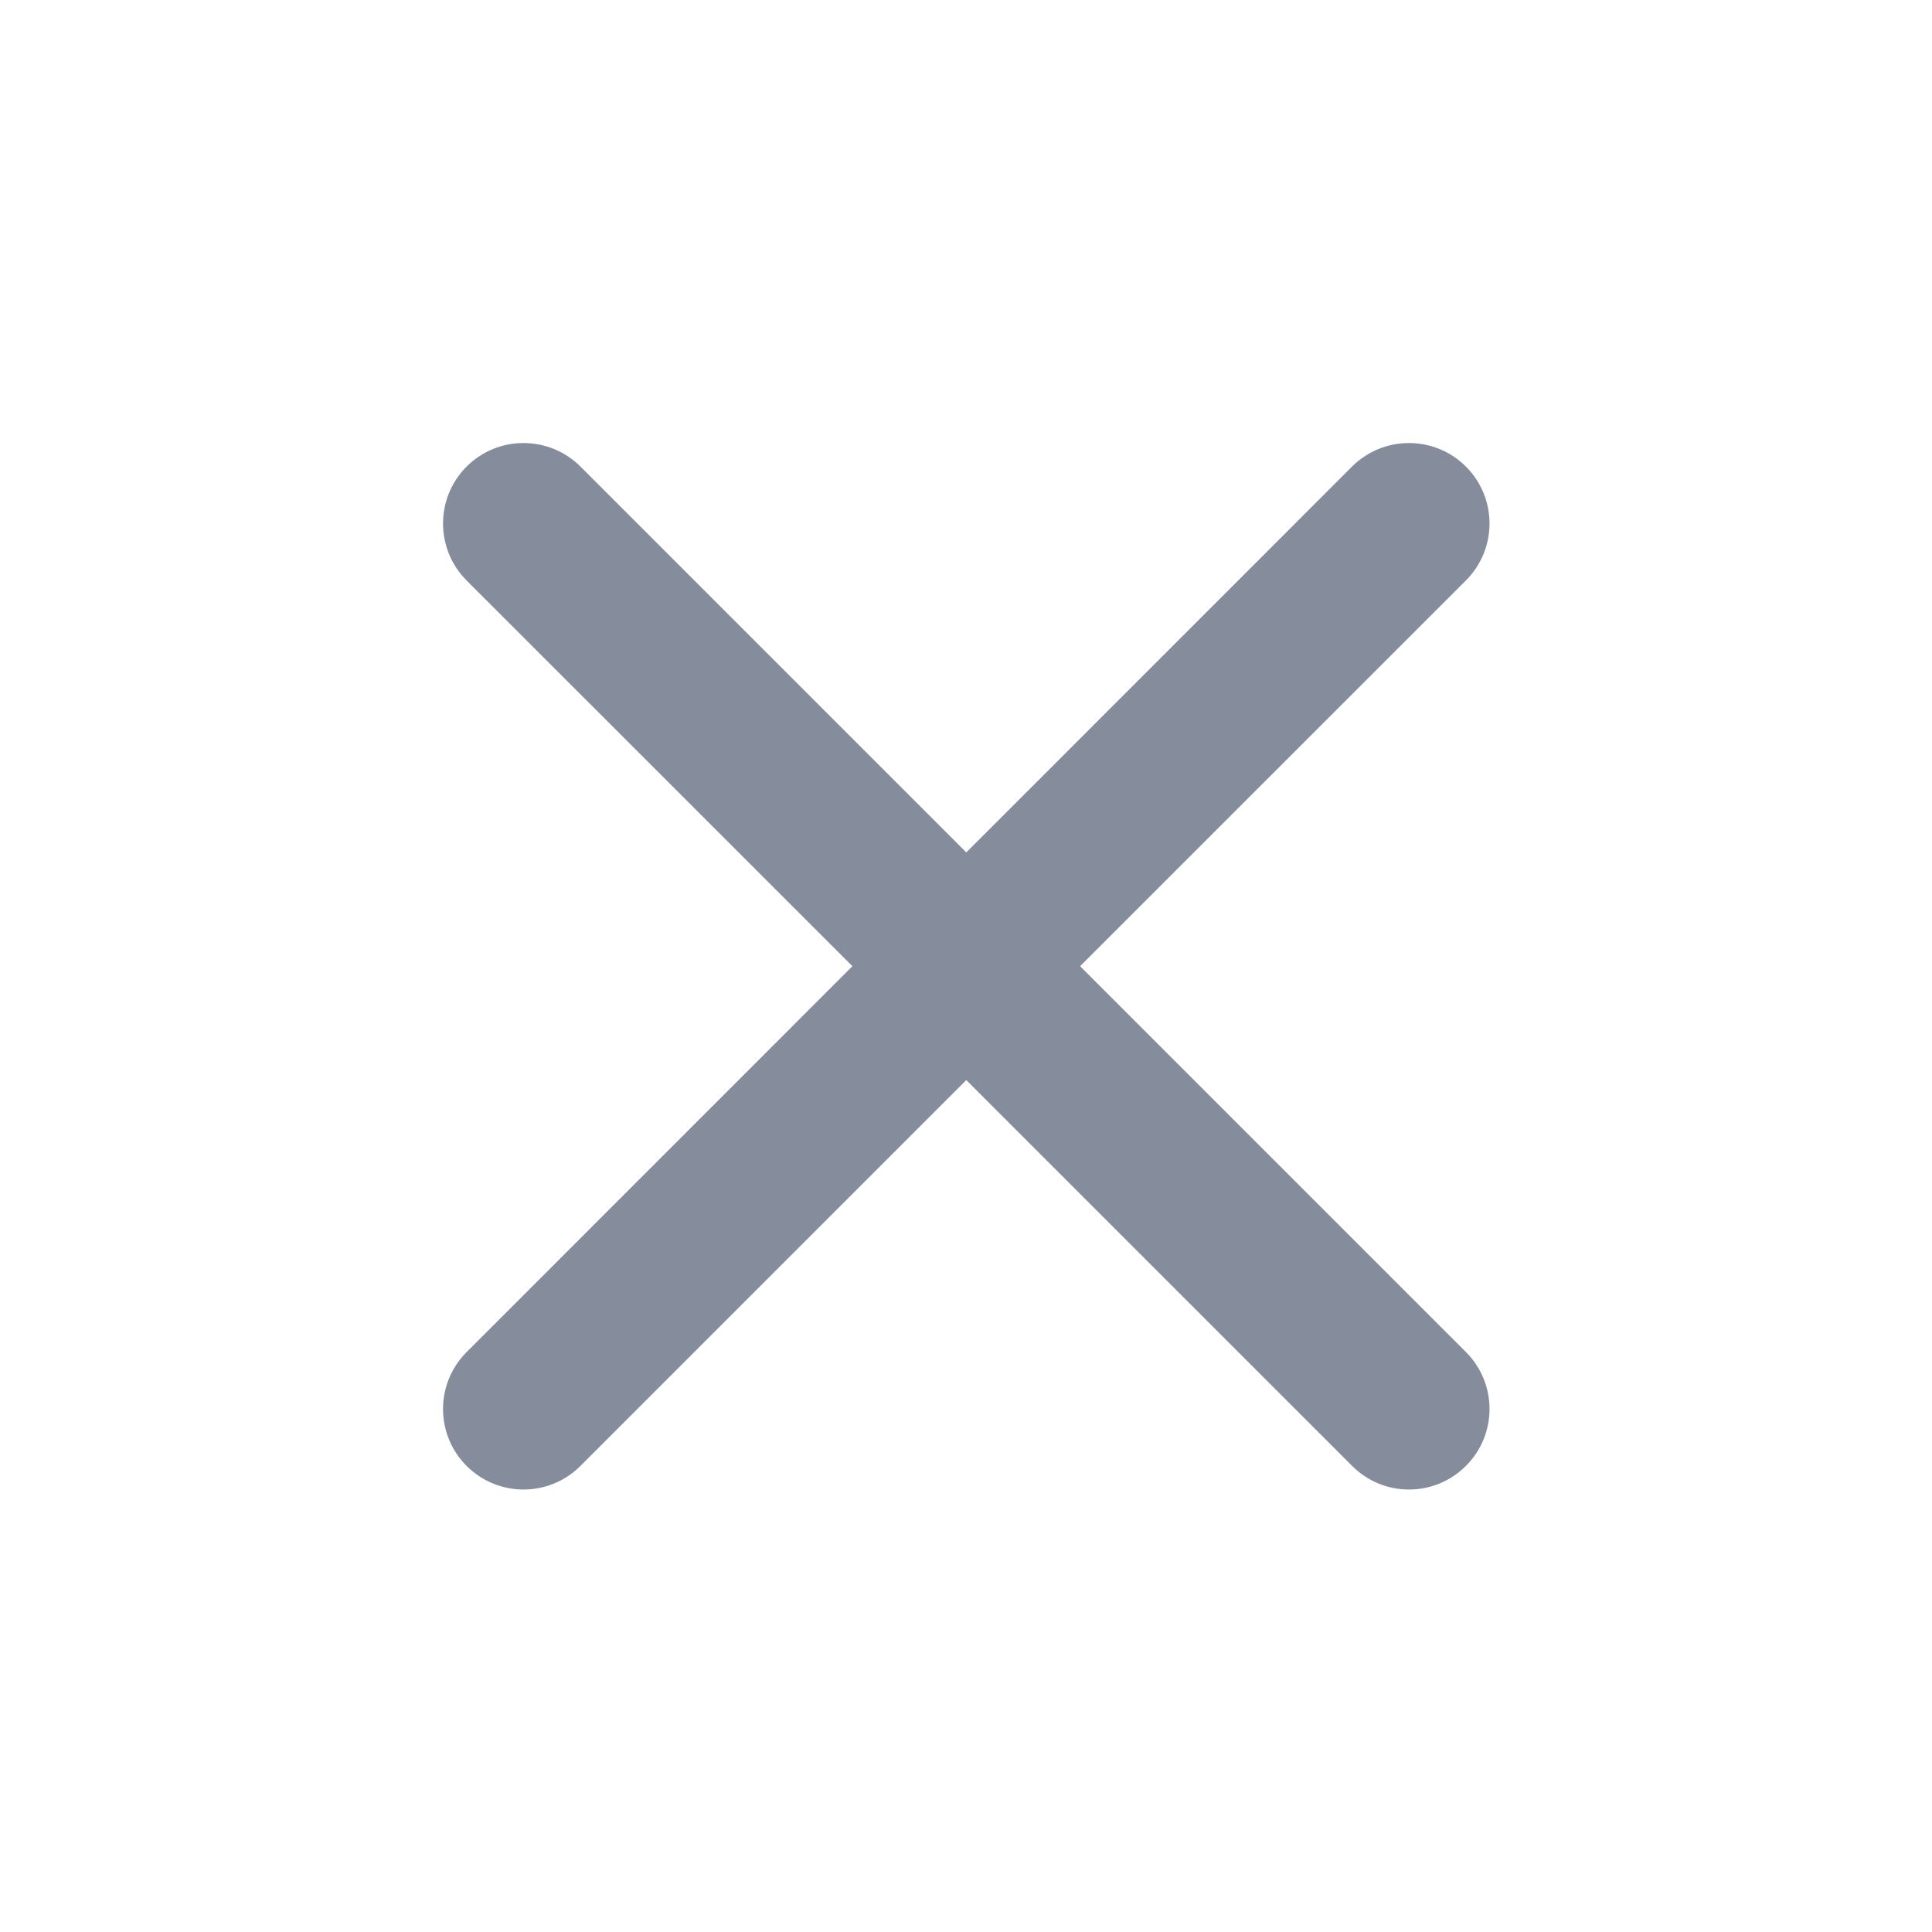 <svg width="20" height="20" viewBox="0 0 20 20" fill="none" xmlns="http://www.w3.org/2000/svg">
<path d="M15.175 13.996C15.501 14.322 15.501 14.85 15.175 15.175C14.85 15.501 14.322 15.501 13.997 15.175L10.003 11.181L6.009 15.175C5.683 15.501 5.156 15.501 4.83 15.175C4.505 14.85 4.505 14.322 4.83 13.997L8.824 10.002L4.83 6.009C4.505 5.683 4.505 5.155 4.83 4.83C5.155 4.505 5.683 4.505 6.009 4.83L10.003 8.824L13.996 4.83C14.322 4.505 14.85 4.505 15.175 4.83C15.501 5.155 15.501 5.683 15.175 6.009L11.181 10.002L15.175 13.996Z" fill="#858D9D"/>
</svg>

